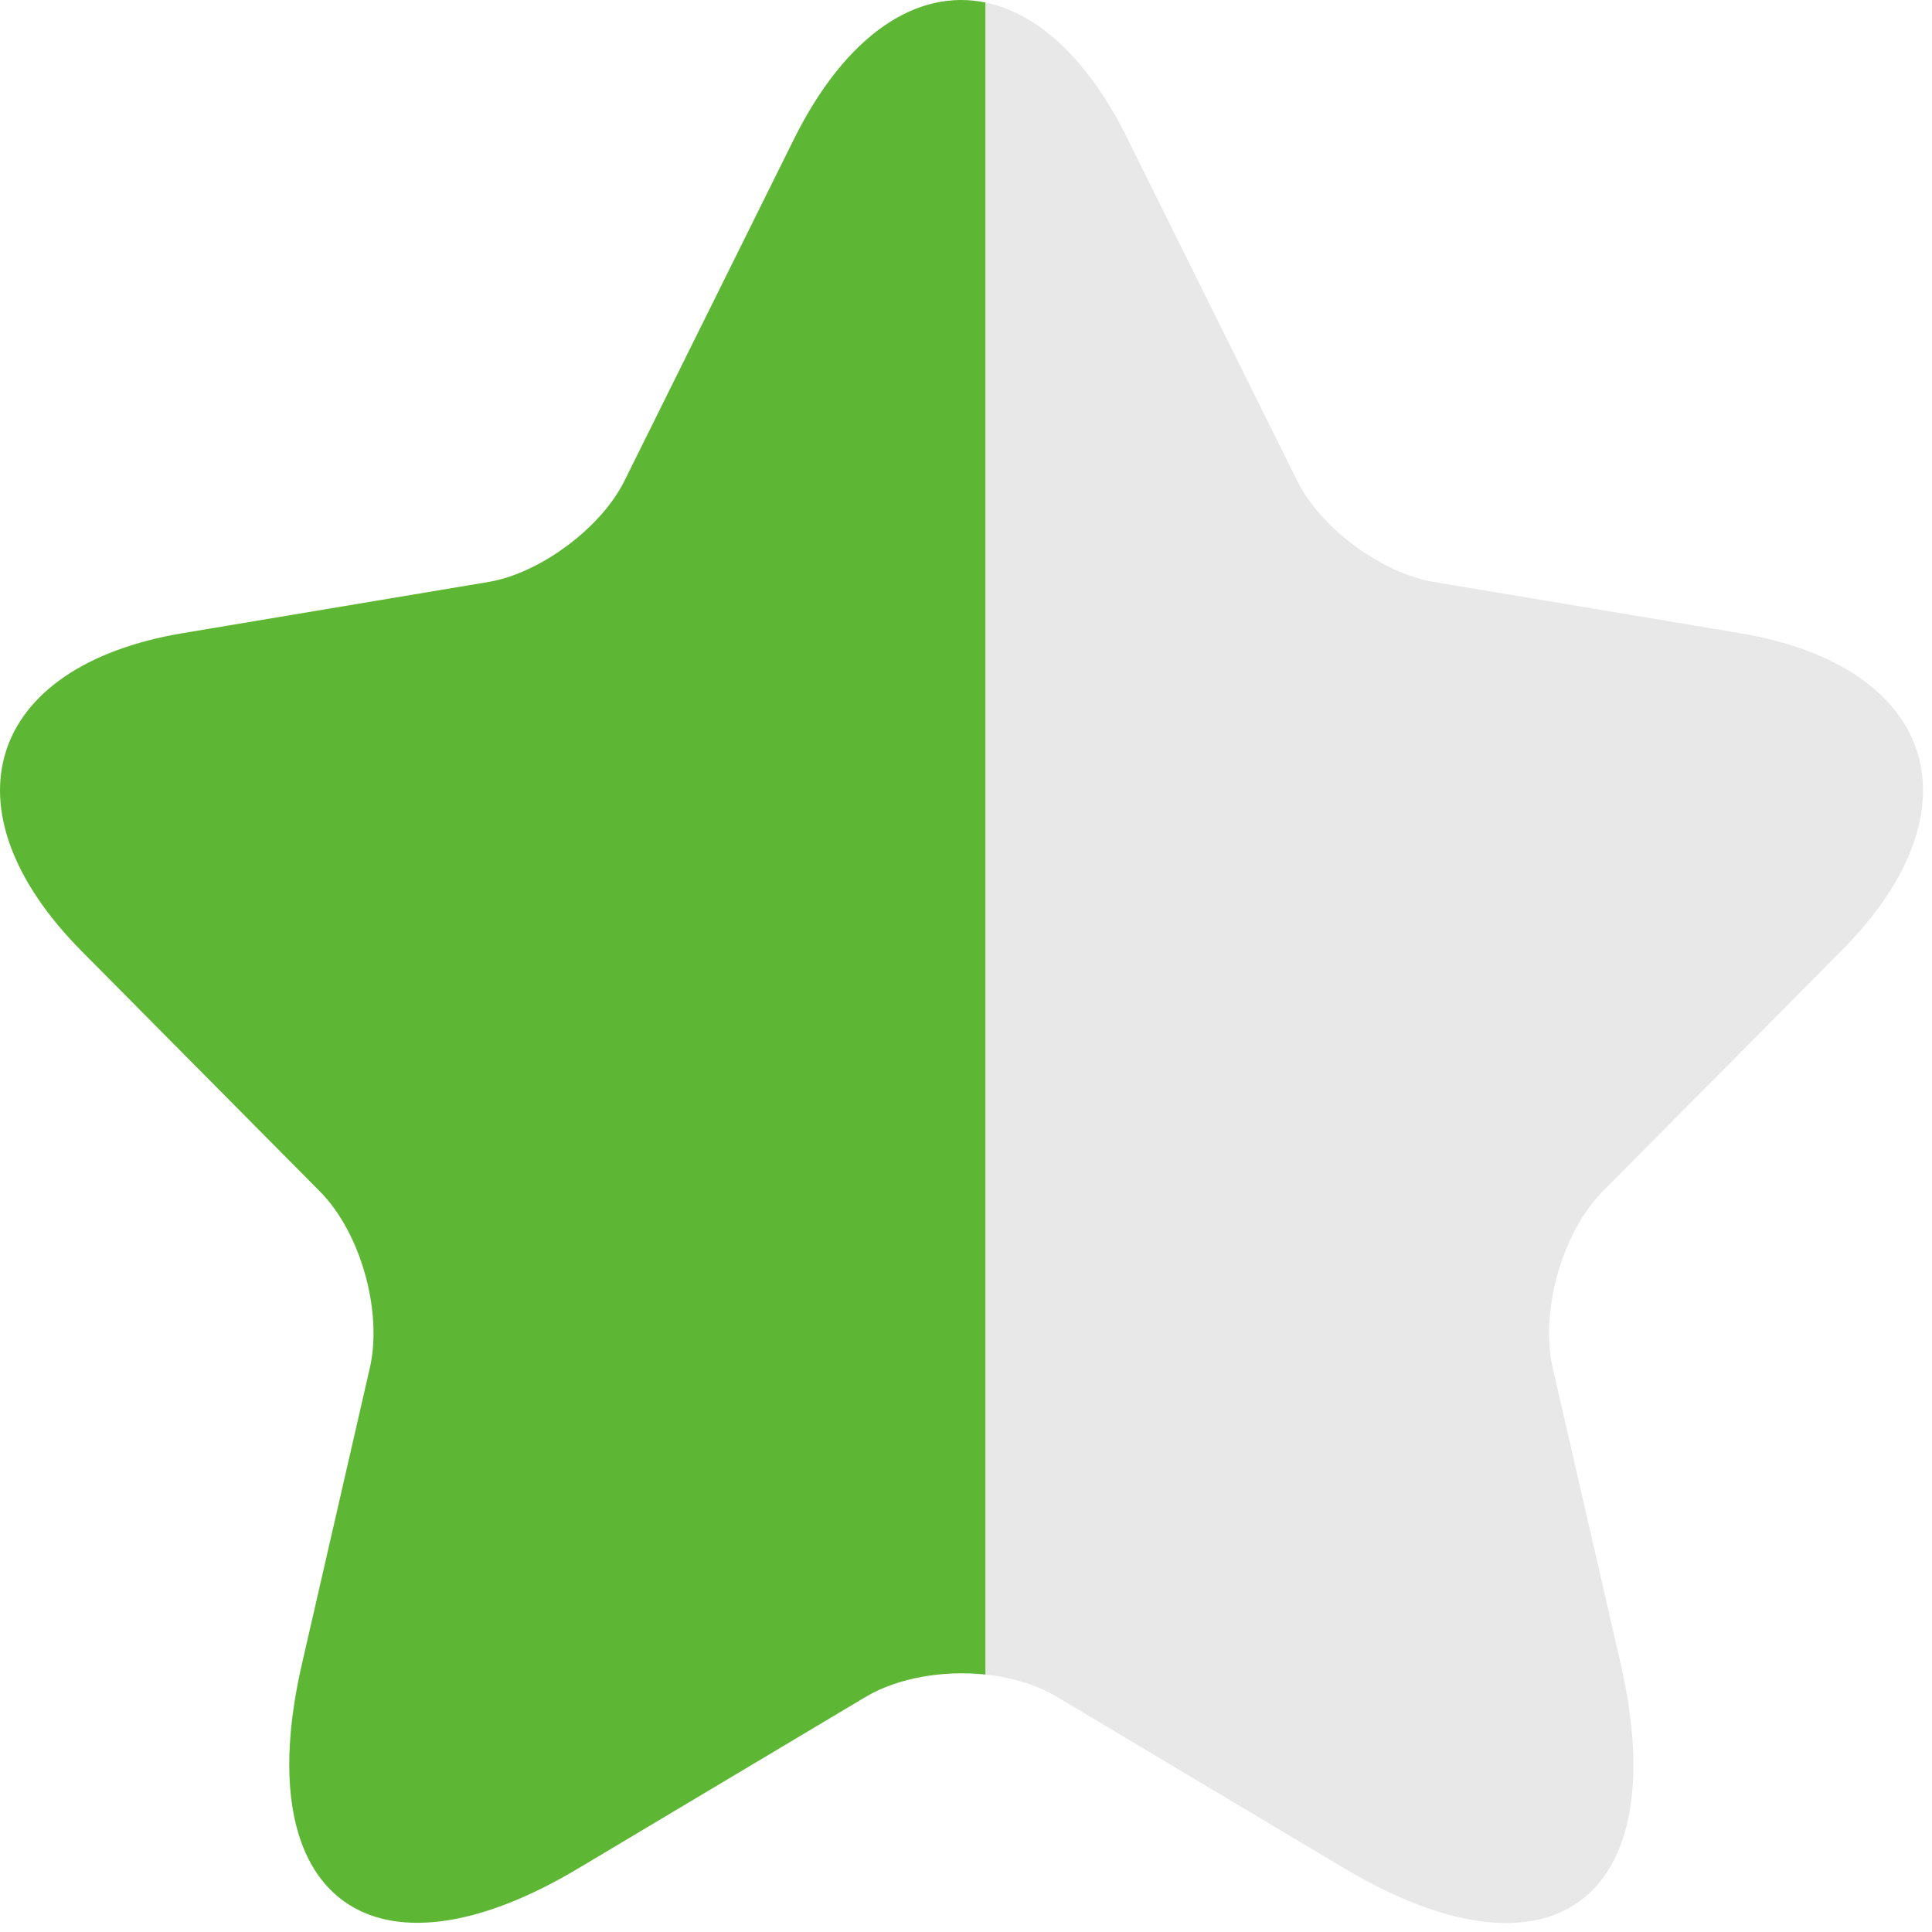 <svg width="19" height="19" viewBox="0 0 19 19" fill="none" xmlns="http://www.w3.org/2000/svg">
<g id="Vector">
<path fill-rule="evenodd" clip-rule="evenodd" d="M8.518 16.685C8.838 16.497 9.281 16.425 9.693 16.468V0.025C9.022 -0.115 8.324 0.332 7.809 1.366L6.145 4.721C5.918 5.188 5.313 5.636 4.811 5.722L1.795 6.227C-0.133 6.551 -0.578 7.962 0.803 9.354L3.147 11.718C3.545 12.119 3.762 12.891 3.639 13.444L2.968 16.37C2.438 18.677 3.667 19.583 5.691 18.372L8.518 16.685Z" fill="#5EB734"/>
<path d="M12.753 4.721L11.089 1.366C10.701 0.578 10.205 0.131 9.693 0.025V16.468C9.95 16.496 10.194 16.568 10.39 16.685L13.217 18.372C15.249 19.583 16.469 18.687 15.94 16.37L15.268 13.444C15.146 12.891 15.363 12.119 15.76 11.718L18.105 9.354C19.495 7.962 19.041 6.551 17.112 6.227L14.096 5.722C13.585 5.636 12.98 5.188 12.753 4.721Z" fill="#E8E8E8"/>
</g>
</svg>
